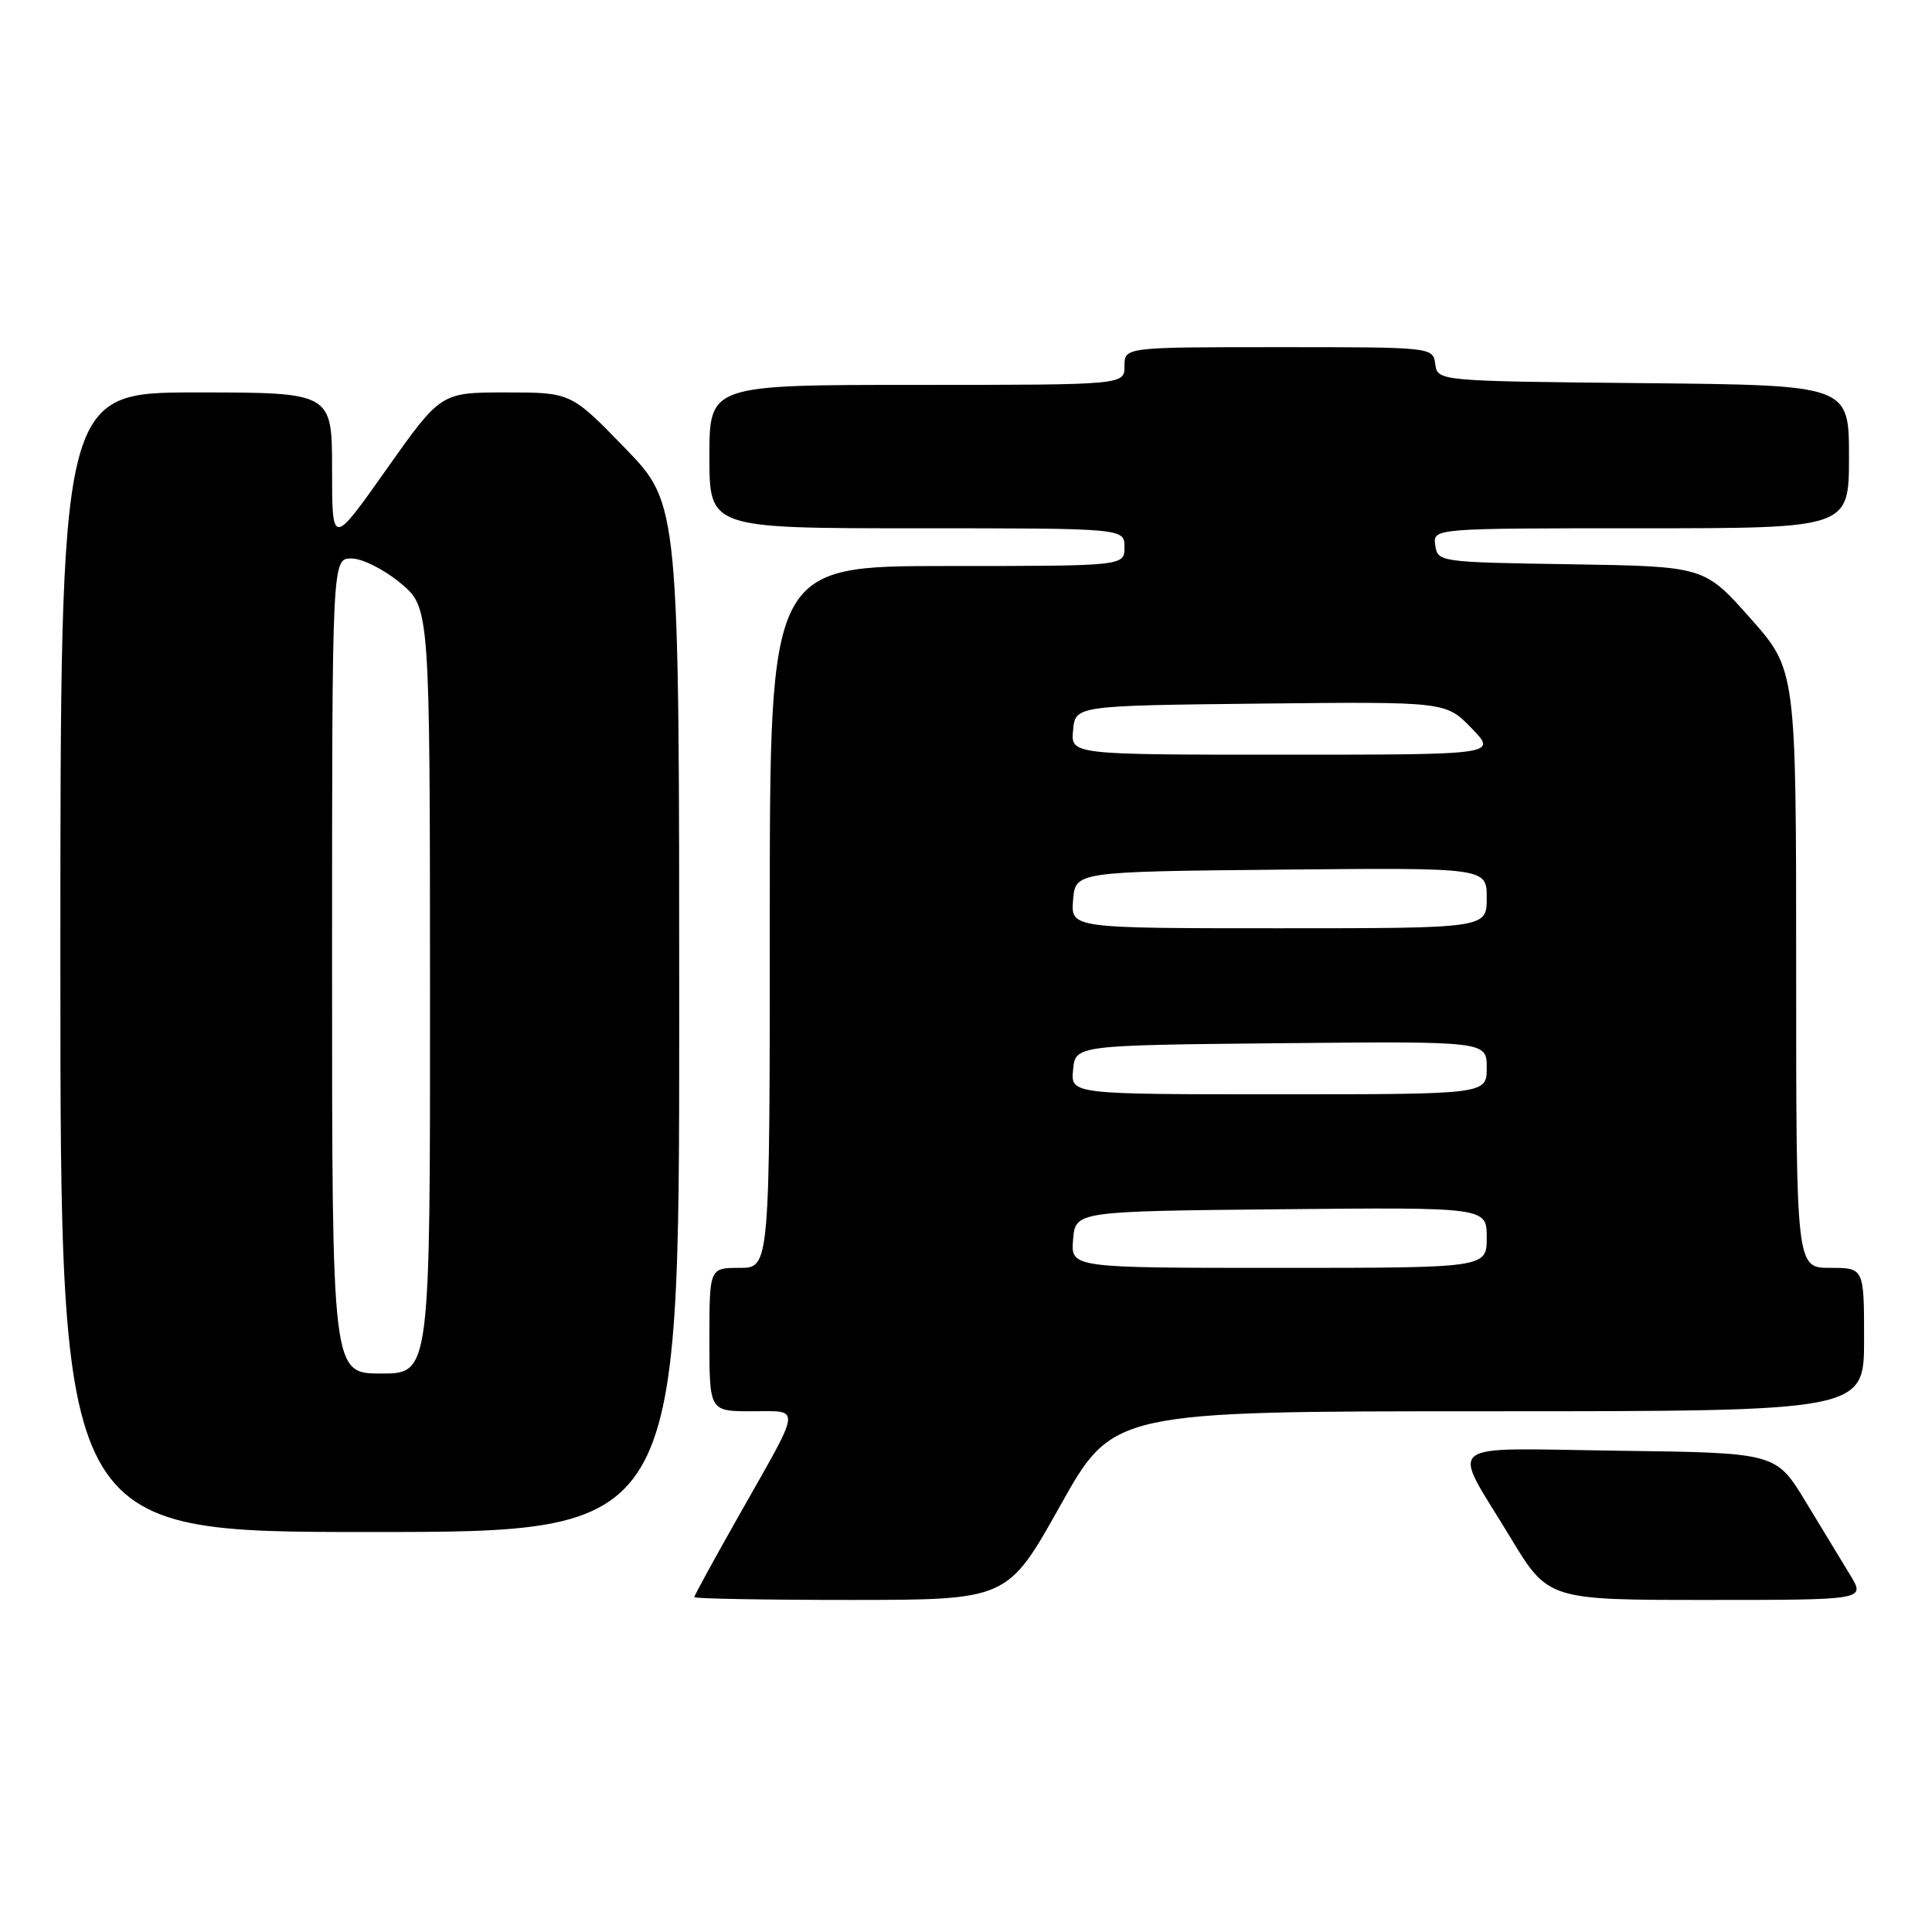 <?xml version="1.0" encoding="UTF-8" standalone="no"?>
<!DOCTYPE svg PUBLIC "-//W3C//DTD SVG 1.1//EN" "http://www.w3.org/Graphics/SVG/1.1/DTD/svg11.dtd" >
<svg xmlns="http://www.w3.org/2000/svg" xmlns:xlink="http://www.w3.org/1999/xlink" version="1.1" viewBox="0 0 256 256">
 <g >
 <path fill="currentColor"
d=" M 140.49 199.50 C 147.49 187.00 147.49 187.00 197.24 187.00 C 247.00 187.00 247.00 187.00 247.00 177.50 C 247.00 168.00 247.00 168.00 242.50 168.00 C 238.00 168.00 238.00 168.00 238.00 128.38 C 238.00 88.77 238.00 88.77 231.92 81.91 C 225.83 75.05 225.83 75.05 208.17 74.77 C 190.70 74.50 190.50 74.47 190.18 72.25 C 189.86 70.00 189.86 70.00 217.43 70.00 C 245.00 70.00 245.00 70.00 245.00 60.52 C 245.00 51.03 245.00 51.03 217.75 50.77 C 190.50 50.50 190.50 50.50 190.18 48.25 C 189.86 46.00 189.86 46.00 169.43 46.00 C 149.00 46.00 149.00 46.00 149.00 48.50 C 149.00 51.00 149.00 51.00 121.50 51.00 C 94.00 51.00 94.00 51.00 94.00 60.50 C 94.00 70.00 94.00 70.00 121.50 70.00 C 149.00 70.00 149.00 70.00 149.00 72.50 C 149.00 75.00 149.00 75.00 125.50 75.00 C 102.00 75.00 102.00 75.00 102.00 121.50 C 102.00 168.00 102.00 168.00 98.00 168.00 C 94.00 168.00 94.00 168.00 94.00 177.50 C 94.00 187.00 94.00 187.00 99.61 187.00 C 106.21 187.00 106.33 185.95 98.05 200.57 C 94.72 206.44 92.00 211.42 92.00 211.63 C 92.00 211.83 101.34 212.00 112.75 212.00 C 133.50 211.99 133.50 211.99 140.49 199.50 Z  M 245.19 208.75 C 244.10 206.96 241.44 202.57 239.27 199.00 C 235.33 192.50 235.33 192.50 214.55 192.23 C 190.59 191.92 192.22 190.63 200.10 203.66 C 205.13 212.00 205.13 212.00 226.15 212.00 C 247.16 212.00 247.16 212.00 245.19 208.75 Z  M 90.00 134.89 C 90.00 66.79 90.00 66.79 82.83 59.39 C 75.66 52.00 75.66 52.00 67.03 52.00 C 58.41 52.00 58.41 52.00 51.20 62.20 C 44.00 72.39 44.00 72.39 44.00 62.20 C 44.00 52.00 44.00 52.00 26.00 52.00 C 8.00 52.00 8.00 52.00 8.00 127.50 C 8.00 203.00 8.00 203.00 49.00 203.00 C 90.00 203.00 90.00 203.00 90.00 134.89 Z  M 142.19 164.25 C 142.50 160.50 142.50 160.50 169.75 160.23 C 197.00 159.97 197.00 159.97 197.00 163.98 C 197.00 168.00 197.00 168.00 169.44 168.00 C 141.88 168.00 141.88 168.00 142.19 164.25 Z  M 142.19 141.75 C 142.50 138.50 142.50 138.50 169.75 138.23 C 197.00 137.97 197.00 137.97 197.00 141.48 C 197.00 145.00 197.00 145.00 169.44 145.00 C 141.87 145.00 141.87 145.00 142.19 141.75 Z  M 142.19 119.25 C 142.50 115.50 142.50 115.50 169.75 115.23 C 197.00 114.97 197.00 114.97 197.00 118.98 C 197.00 123.00 197.00 123.00 169.44 123.00 C 141.88 123.00 141.88 123.00 142.19 119.25 Z  M 142.19 96.75 C 142.50 93.50 142.50 93.50 167.04 93.23 C 191.57 92.97 191.57 92.97 194.98 96.48 C 198.39 100.00 198.39 100.00 170.13 100.00 C 141.87 100.00 141.87 100.00 142.19 96.75 Z  M 44.00 128.00 C 44.00 74.00 44.00 74.00 46.57 74.00 C 47.99 74.00 50.87 75.44 53.05 77.25 C 56.96 80.50 56.96 80.50 56.98 131.25 C 57.00 182.00 57.00 182.00 50.50 182.00 C 44.00 182.00 44.00 182.00 44.00 128.00 Z "/>
</g>
</svg>